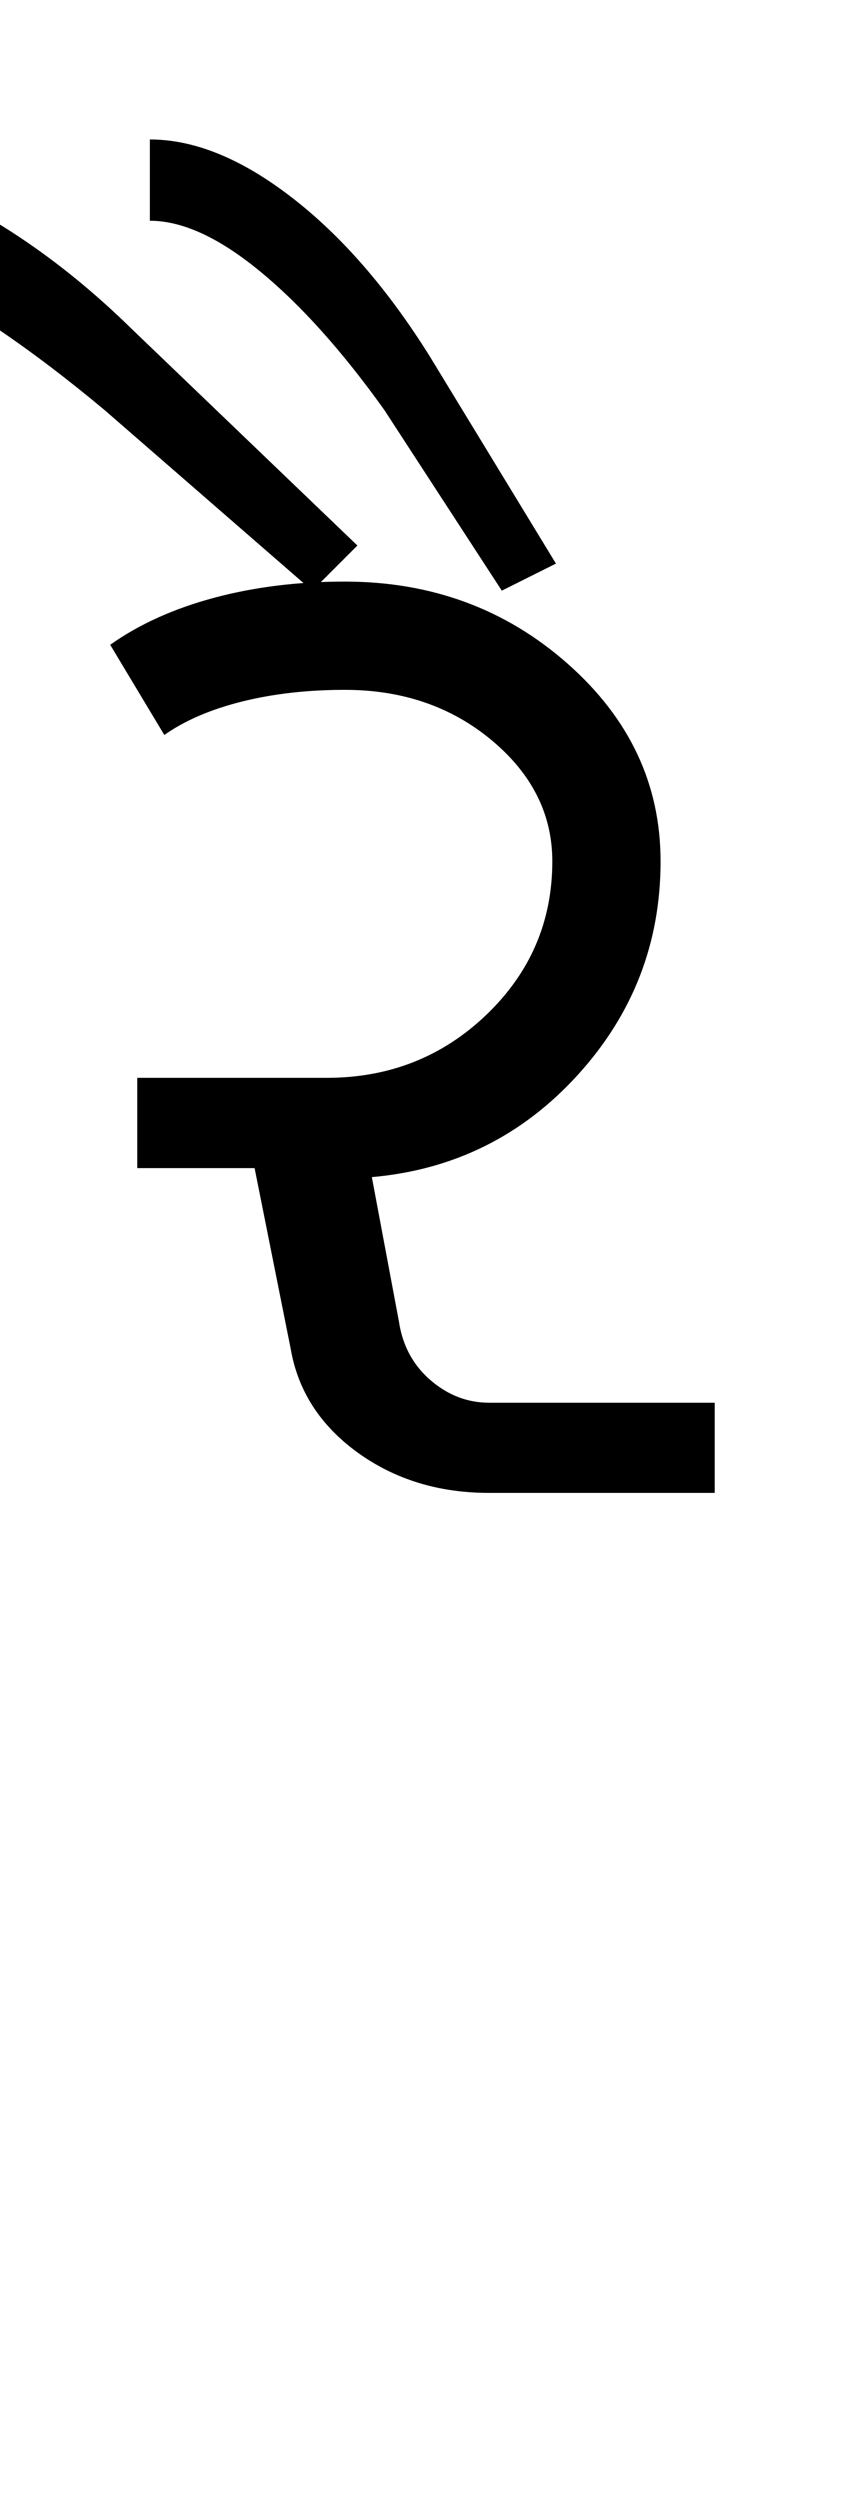 <?xml version="1.0" encoding="UTF-8"?>
<svg xmlns="http://www.w3.org/2000/svg" xmlns:xlink="http://www.w3.org/1999/xlink" width="146.633pt" height="425.75pt" viewBox="0 0 146.633 425.75" version="1.1">
<defs>
<g>
<symbol overflow="visible" id="glyph0-0">
<path style="stroke:none;" d="M 8.297 0 L 8.297 -170.562 L 75.297 -170.562 L 75.297 0 Z M 16.594 -8.297 L 67 -8.297 L 67 -162.266 L 16.594 -162.266 Z M 16.594 -8.297 "/>
</symbol>
<symbol overflow="visible" id="glyph0-1">
<path style="stroke:none;" d="M 7.375 -70.688 L 39.641 -70.688 C 50.297 -70.688 59.363 -74.27 66.844 -81.438 C 74.32 -88.613 78.062 -97.32 78.062 -107.562 C 78.062 -115.551 74.629 -122.414 67.766 -128.156 C 60.898 -133.895 52.551 -136.766 42.719 -136.766 C 36.363 -136.766 30.52 -136.098 25.188 -134.766 C 19.863 -133.43 15.461 -131.535 11.984 -129.078 L 2.766 -144.438 C 7.68 -147.926 13.57 -150.594 20.438 -152.438 C 27.301 -154.281 34.727 -155.203 42.719 -155.203 C 57.469 -155.203 70.117 -150.539 80.672 -141.219 C 91.223 -131.895 96.5 -120.676 96.5 -107.562 C 96.5 -93.633 91.785 -81.492 82.359 -71.141 C 72.93 -60.797 61.254 -55.008 47.328 -53.781 L 51.938 -29.203 C 52.551 -25.098 54.344 -21.766 57.312 -19.203 C 60.281 -16.641 63.609 -15.359 67.297 -15.359 L 105.719 -15.359 L 105.719 0 L 67.297 0 C 58.691 0 51.211 -2.301 44.859 -6.906 C 38.516 -11.52 34.727 -17.41 33.5 -24.578 L 27.359 -55.312 L 7.375 -55.312 Z M 7.375 -70.688 "/>
</symbol>
<symbol overflow="visible" id="glyph0-2">
<path style="stroke:none;" d="M -24.578 -153.656 L -44.562 -184.391 C -51.727 -194.43 -58.797 -202.316 -65.766 -208.047 C -72.734 -213.785 -78.984 -216.656 -84.516 -216.656 L -84.516 -230.5 C -76.93 -230.5 -68.891 -227.219 -60.391 -220.656 C -51.891 -214.102 -44.051 -205.086 -36.875 -193.609 L -15.359 -158.266 Z M -156.734 -216.656 L -156.734 -230.5 C -145.266 -230.5 -133.535 -227.727 -121.547 -222.188 C -109.555 -216.656 -98.238 -208.664 -87.594 -198.219 L -49.172 -161.344 L -56.859 -153.656 L -92.203 -184.391 C -104.691 -194.836 -116.469 -202.828 -127.531 -208.359 C -138.602 -213.891 -148.336 -216.656 -156.734 -216.656 Z M -156.734 -216.656 "/>
</symbol>
</g>
</defs>
<g id="surface1">
<rect x="0" y="0" width="146.633" height="425.75" style="fill:rgb(100%,100%,100%);fill-opacity:1;stroke:none;"/>
<g style="fill:rgb(0%,0%,0%);fill-opacity:1;">
  <use xlink:href="#glyph0-1" x="16" y="254.25"/>
  <use xlink:href="#glyph0-2" x="110.039" y="254.25"/>
</g>
</g>
</svg>
